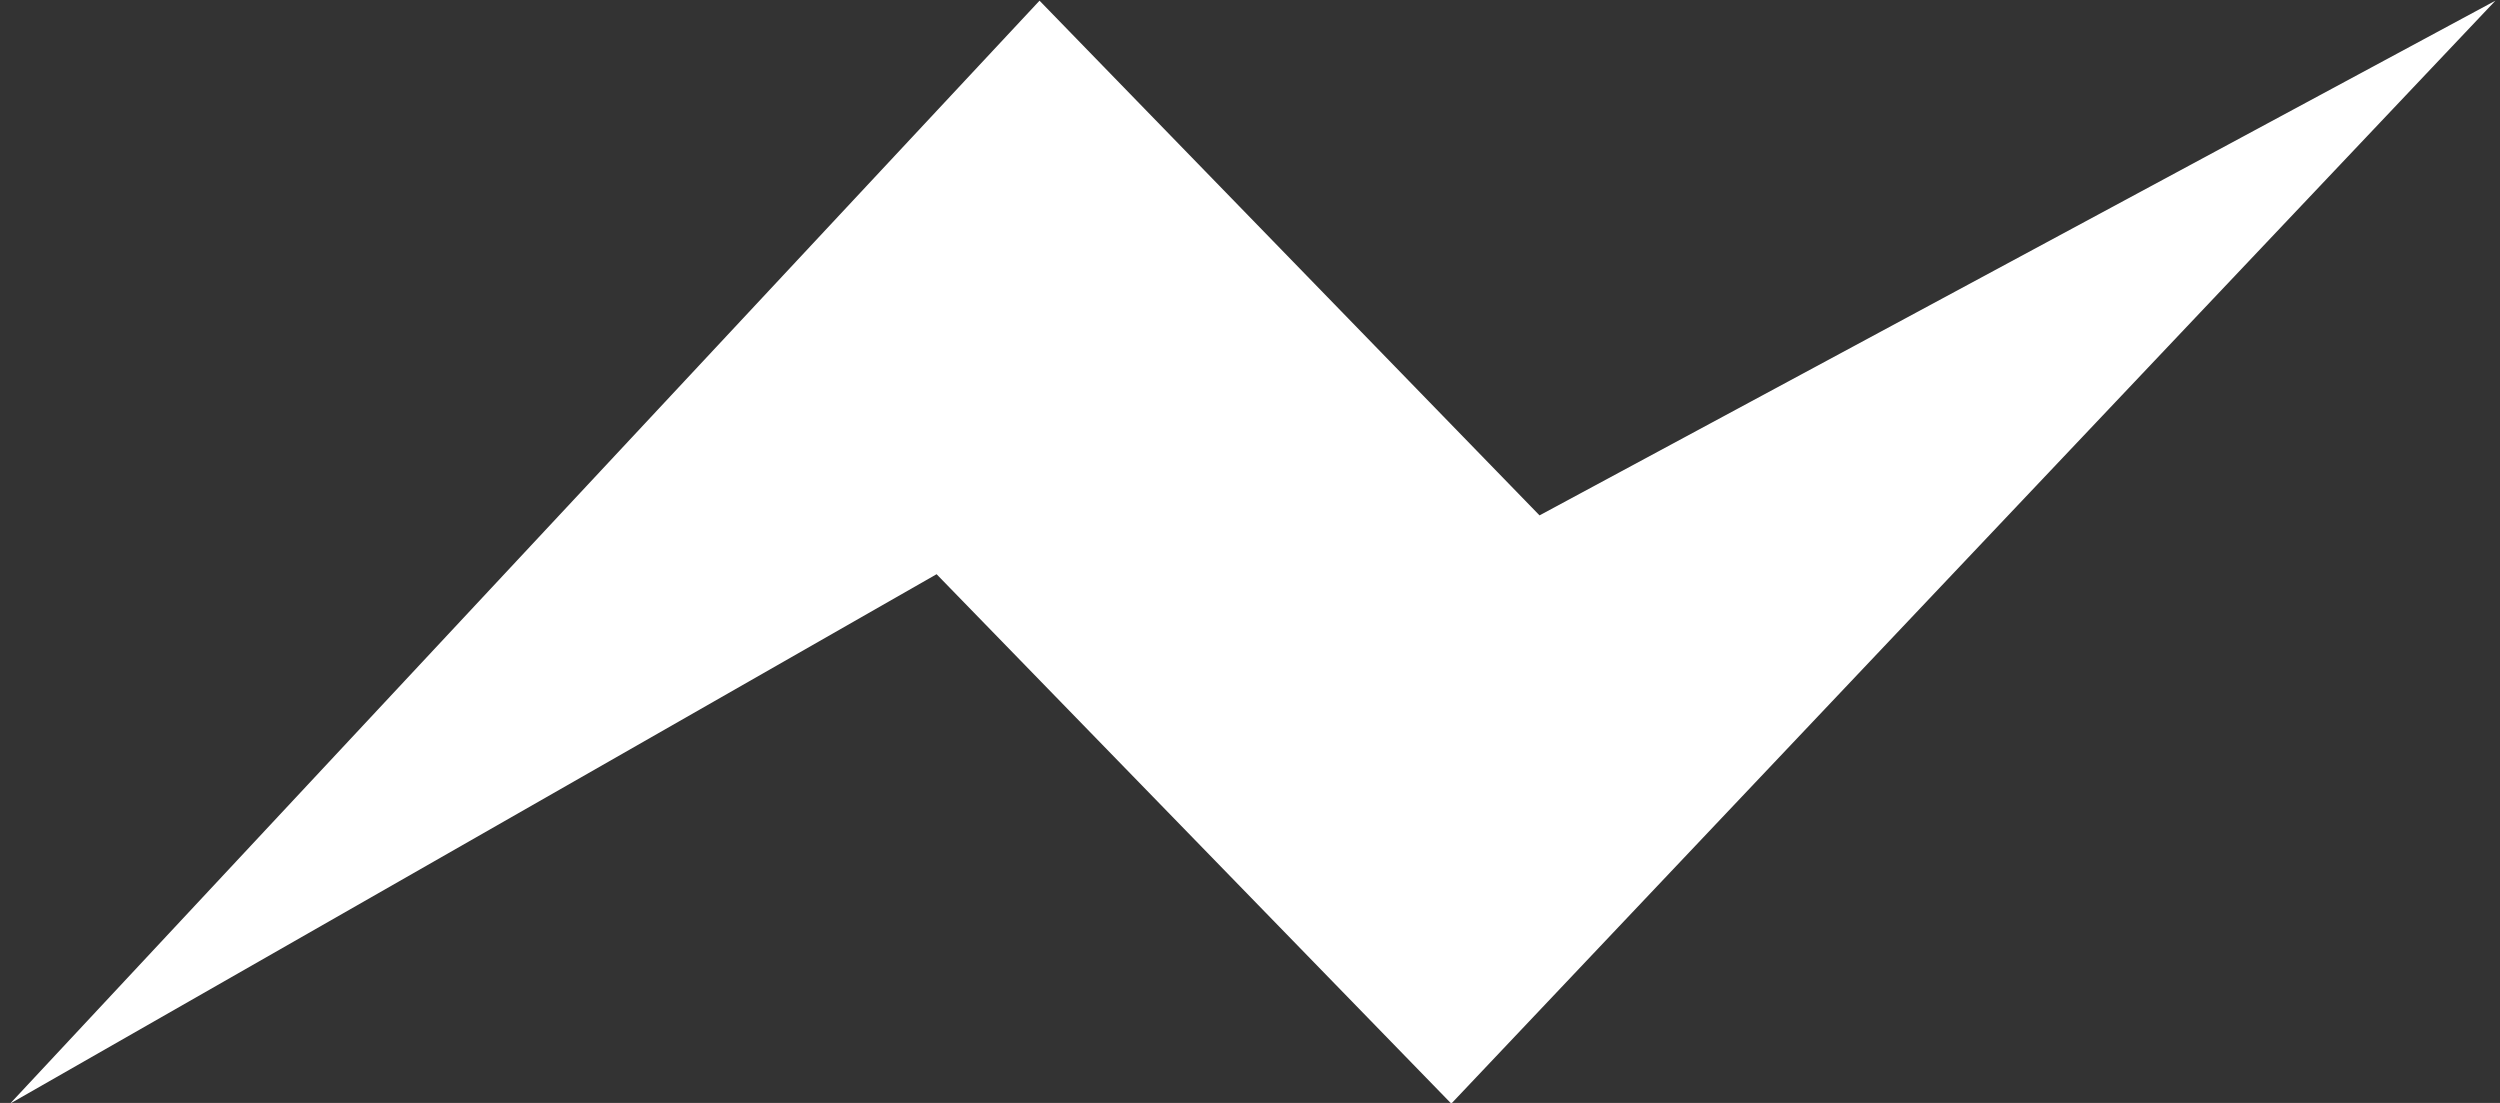 <?xml version="1.0" encoding="UTF-8" standalone="no"?>
<svg width="170px" height="75px" viewBox="0 0 170 75" version="1.1" xmlns="http://www.w3.org/2000/svg" xmlns:xlink="http://www.w3.org/1999/xlink">
    <rect x="0" y="0" width="170" height="75" fill="#333333" stroke="none"/>
    <!-- Generator: Sketch 3.6.1 (26313) - http://www.bohemiancoding.com/sketch -->
    <title>Path 1</title>
    <desc>Created with Sketch.</desc>
    <defs></defs>
    <g id="Page-1" stroke="none" stroke-width="1" fill="none" fill-rule="evenodd">
        <path d="M0.688,75.046 L70.688,0.046 L104.688,35.046 L169.688,0.046 L98.688,75.046 L63.688,39.046 L0.688,75.046 Z" id="Path-1" fill="#FFFFFF"></path>
    </g>
</svg>